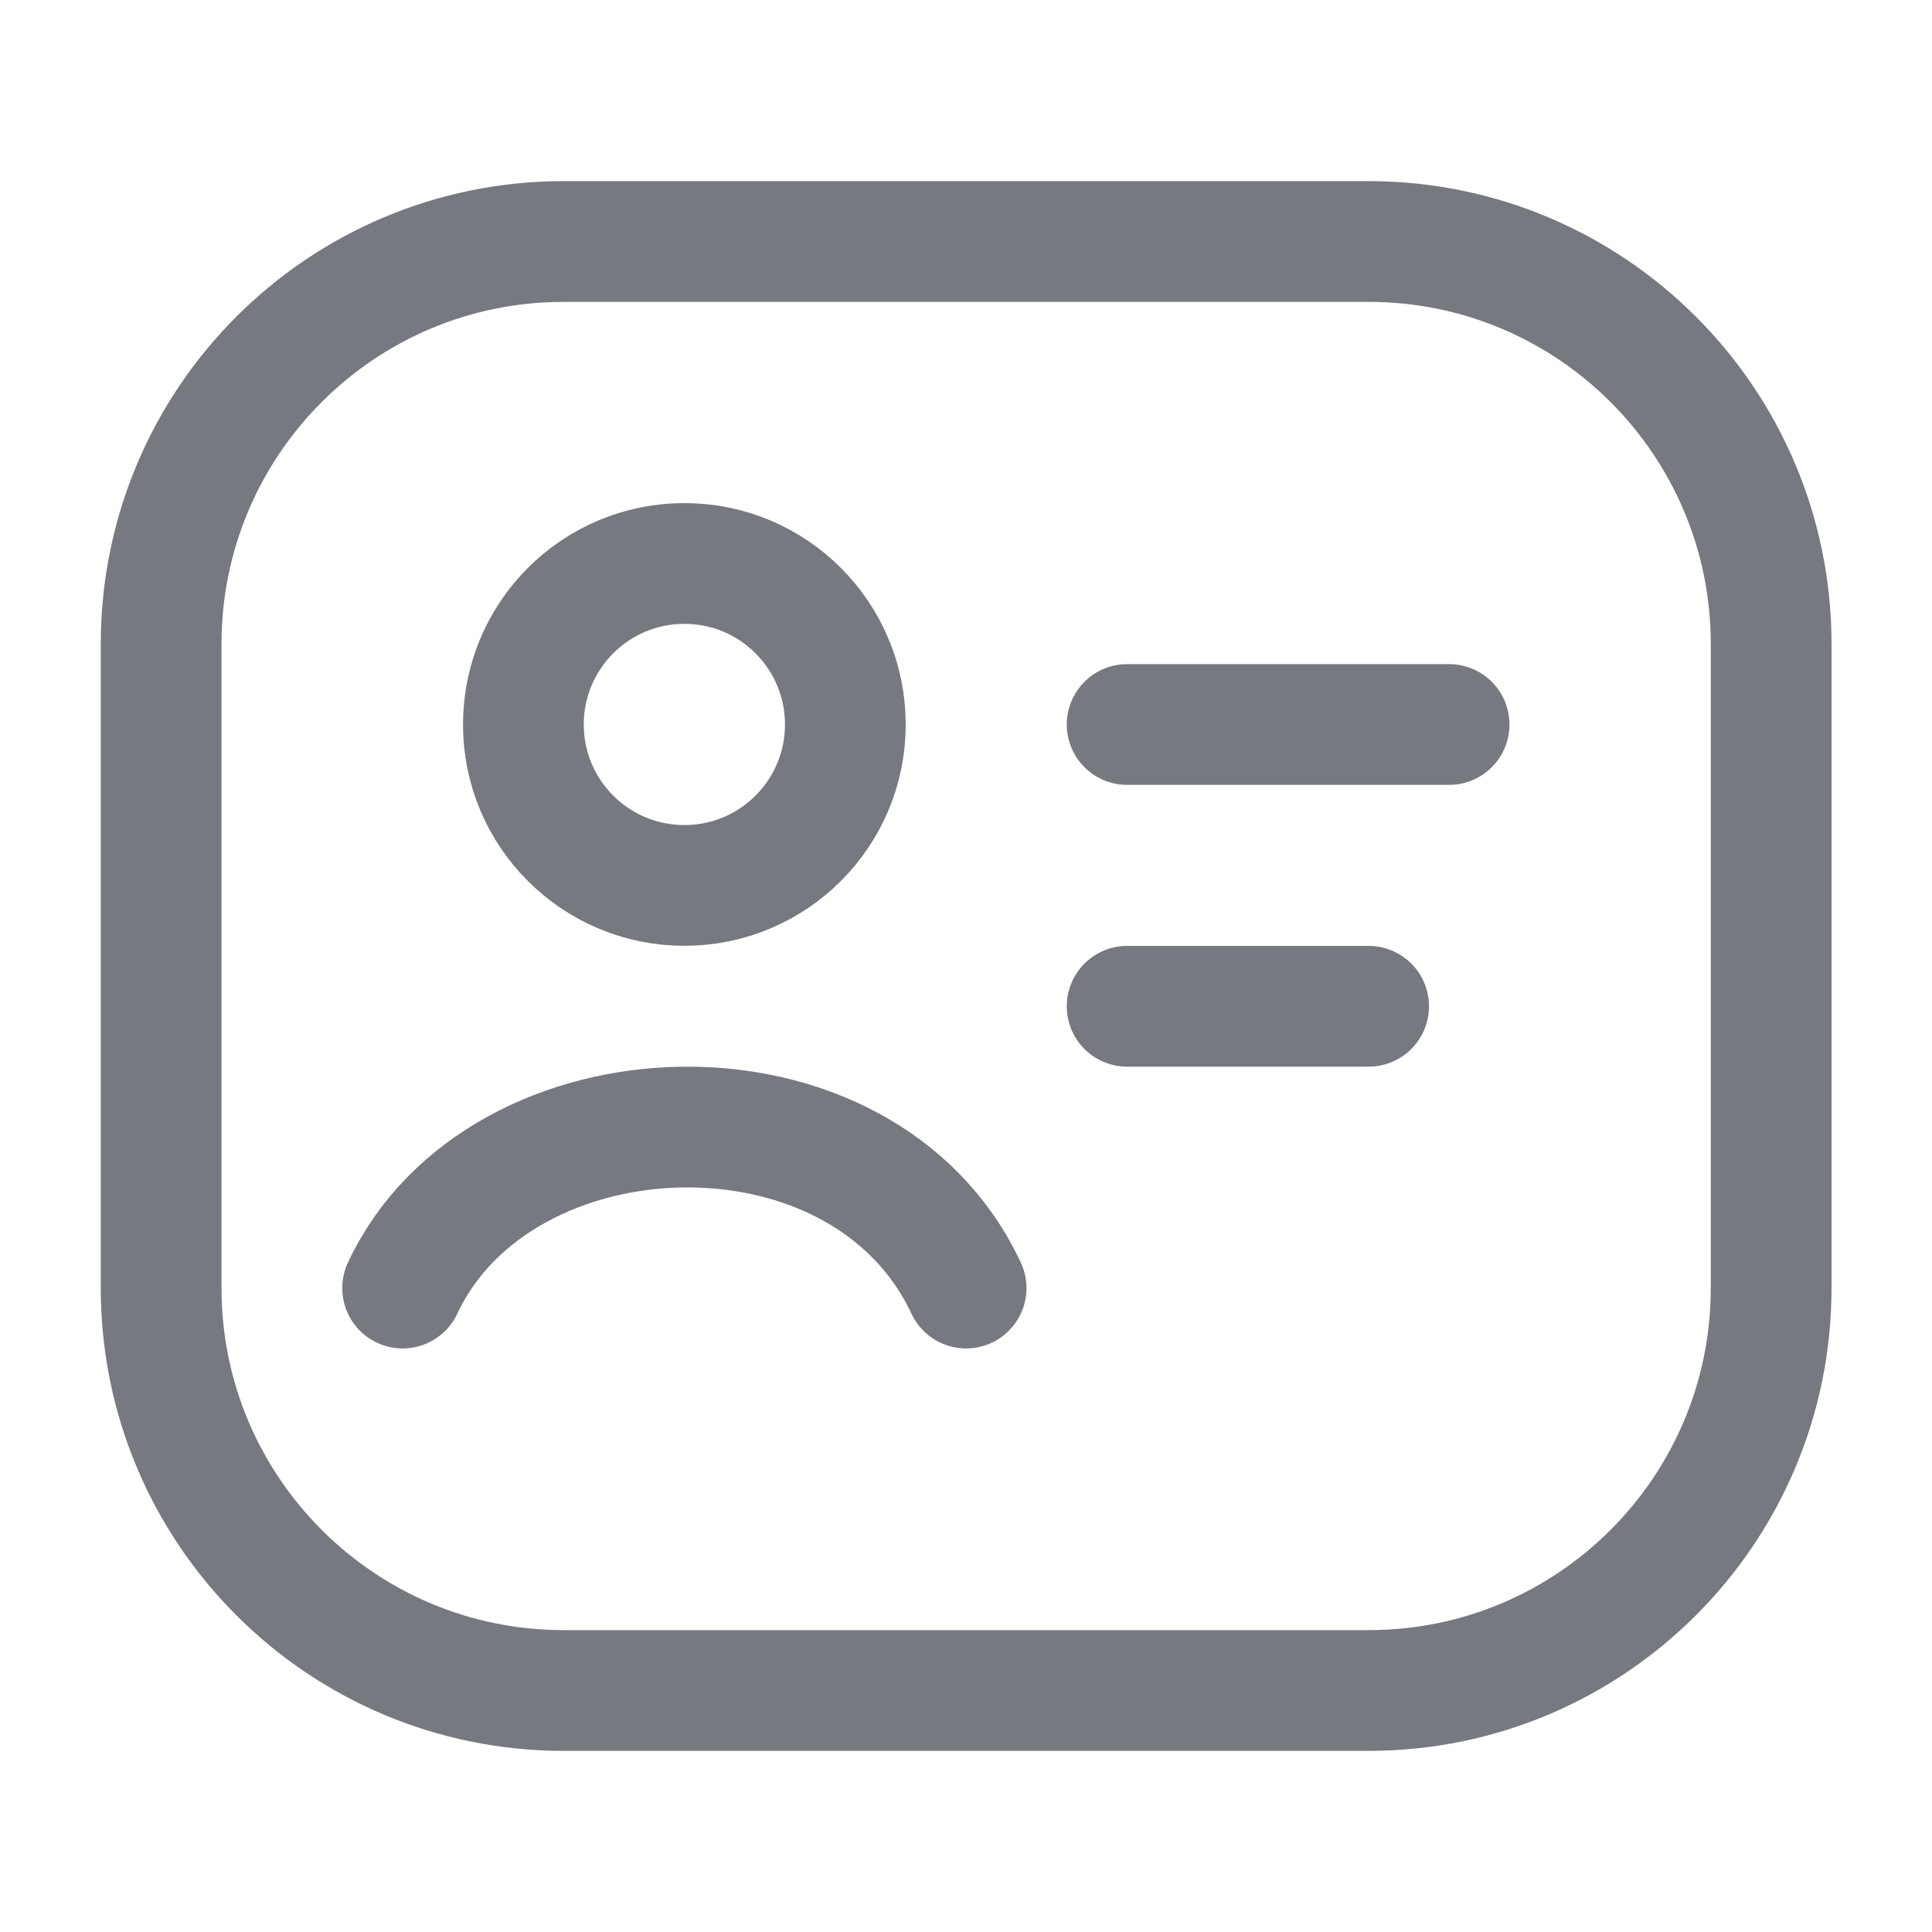 <svg width="20" height="20" viewBox="0 0 20 20" fill="none" xmlns="http://www.w3.org/2000/svg">
<path d="M11.668 7.5H15.001" stroke="#777980" stroke-width="1.25" stroke-linecap="round"/>
<path d="M11.668 10.417H14.168" stroke="#777980" stroke-width="1.25" stroke-linecap="round"/>
<path d="M14.168 2.5H5.835C3.533 2.5 1.668 4.365 1.668 6.667V13.333C1.668 15.634 3.533 17.5 5.835 17.5H14.168C16.469 17.5 18.335 15.634 18.335 13.333V6.667C18.335 4.365 16.469 2.5 14.168 2.5Z" stroke="#777980" stroke-width="1.25" stroke-linejoin="round"/>
<path d="M4.168 13.334C5.175 11.183 8.928 11.041 10.001 13.334" stroke="#777980" stroke-width="1.25" stroke-linecap="round" stroke-linejoin="round"/>
<path d="M8.751 7.5C8.751 8.42 8.005 9.166 7.085 9.166C6.164 9.166 5.418 8.42 5.418 7.5C5.418 6.579 6.164 5.833 7.085 5.833C8.005 5.833 8.751 6.579 8.751 7.5Z" stroke="#777980" stroke-width="1.25"/>
</svg>
